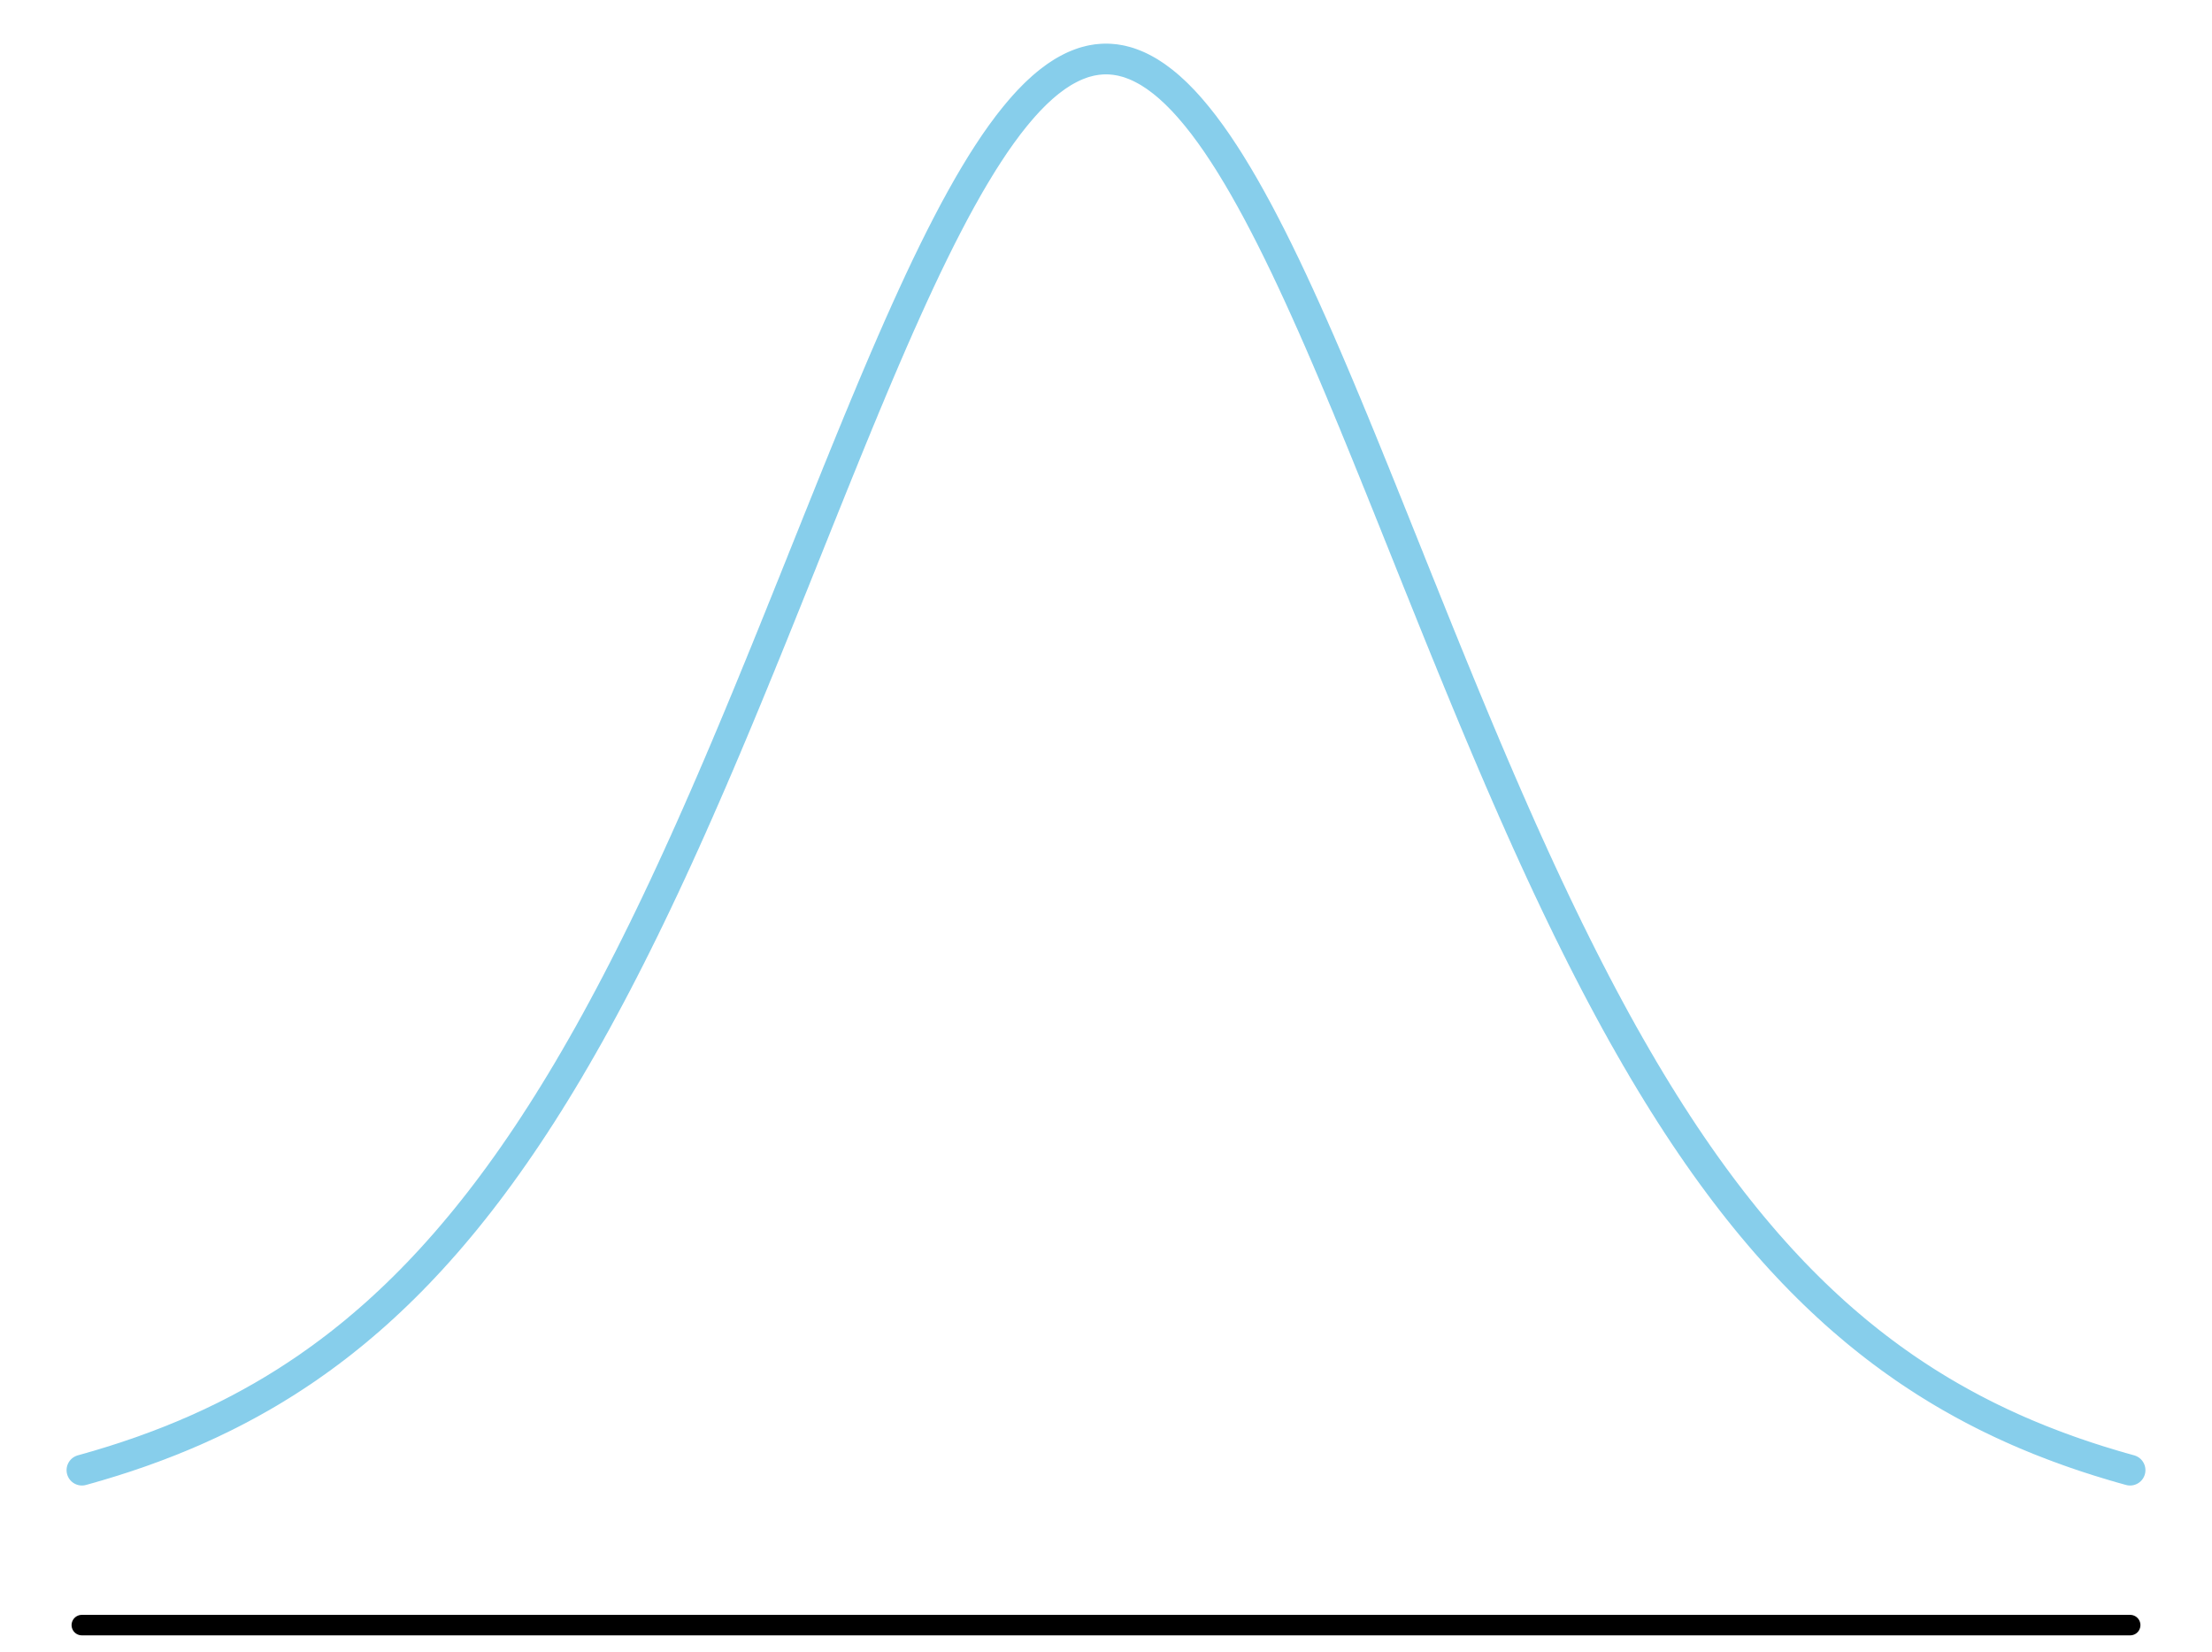 <?xml version="1.0" encoding="UTF-8"?>
<svg xmlns="http://www.w3.org/2000/svg" xmlns:xlink="http://www.w3.org/1999/xlink" width="162pt" height="121pt" viewBox="0 0 162 121" version="1.1">
<g id="surface927">
<path style="fill:none;stroke-width:2.25;stroke-linecap:round;stroke-linejoin:round;stroke:rgb(52.941%,80.784%,92.157%);stroke-opacity:1;stroke-miterlimit:10;" d="M 6 107.664 L 6.168 107.617 L 6.332 107.57 L 6.668 107.477 L 6.832 107.426 L 7.168 107.332 L 7.332 107.281 L 7.668 107.18 L 7.832 107.129 L 8.168 107.027 L 8.332 106.977 L 8.668 106.867 L 8.832 106.816 L 9.168 106.707 L 9.332 106.652 L 9.5 106.594 L 9.668 106.539 L 9.832 106.48 L 10 106.426 L 10.168 106.367 L 10.332 106.309 L 10.5 106.25 L 10.668 106.188 L 10.832 106.129 L 11 106.066 L 11.168 106.008 L 11.332 105.945 L 11.668 105.82 L 11.832 105.754 L 12 105.691 L 12.168 105.625 L 12.332 105.562 L 12.668 105.43 L 12.832 105.359 L 13 105.293 L 13.168 105.223 L 13.332 105.156 L 13.668 105.016 L 13.832 104.941 L 14.168 104.801 L 14.332 104.727 L 14.668 104.578 L 14.832 104.5 L 15 104.426 L 15.168 104.348 L 15.332 104.273 L 15.5 104.195 L 15.668 104.113 L 15.832 104.035 L 16 103.953 L 16.168 103.875 L 16.332 103.793 L 16.5 103.711 L 16.668 103.625 L 16.832 103.543 L 17.168 103.371 L 17.332 103.285 L 17.5 103.199 L 17.668 103.109 L 17.832 103.02 L 18.168 102.84 L 18.332 102.75 L 18.668 102.562 L 18.832 102.469 L 19.168 102.281 L 19.332 102.184 L 19.668 101.988 L 19.832 101.891 L 20.168 101.688 L 20.332 101.586 L 20.5 101.484 L 20.668 101.379 L 20.832 101.277 L 21 101.172 L 21.168 101.062 L 21.332 100.957 L 21.668 100.738 L 21.832 100.629 L 22 100.516 L 22.168 100.406 L 22.332 100.293 L 22.5 100.18 L 22.668 100.062 L 22.832 99.945 L 23.168 99.711 L 23.332 99.59 L 23.5 99.473 L 23.668 99.348 L 23.832 99.227 L 24 99.102 L 24.168 98.98 L 24.332 98.852 L 24.5 98.727 L 24.668 98.598 L 24.832 98.469 L 25 98.34 L 25.168 98.207 L 25.332 98.074 L 25.5 97.941 L 25.668 97.805 L 25.832 97.672 L 26 97.535 L 26.168 97.395 L 26.332 97.254 L 26.668 96.973 L 26.832 96.828 L 27 96.688 L 27.168 96.539 L 27.332 96.395 L 27.668 96.098 L 27.832 95.945 L 28.168 95.641 L 28.332 95.484 L 28.5 95.332 L 28.668 95.172 L 28.832 95.016 L 29.168 94.695 L 29.332 94.531 L 29.5 94.371 L 30.168 93.703 L 30.332 93.531 L 30.668 93.188 L 30.832 93.012 L 31 92.836 L 31.168 92.656 L 31.332 92.48 L 31.5 92.301 L 31.668 92.117 L 31.832 91.934 L 32 91.75 L 32.168 91.562 L 32.332 91.375 L 32.5 91.188 L 32.668 90.996 L 32.832 90.805 L 33.168 90.414 L 33.332 90.219 L 33.668 89.82 L 33.832 89.621 L 34 89.418 L 34.168 89.211 L 34.332 89.008 L 34.5 88.797 L 34.668 88.59 L 34.832 88.379 L 35 88.168 L 35.168 87.953 L 35.332 87.738 L 35.668 87.301 L 35.832 87.082 L 36 86.859 L 36.168 86.633 L 36.332 86.41 L 36.5 86.184 L 36.668 85.953 L 36.832 85.723 L 37 85.492 L 37.168 85.258 L 37.332 85.023 L 37.668 84.547 L 37.832 84.305 L 38.168 83.82 L 38.332 83.574 L 38.5 83.328 L 38.668 83.078 L 38.832 82.828 L 39.168 82.32 L 39.332 82.062 L 39.668 81.547 L 39.832 81.285 L 40 81.02 L 40.168 80.758 L 40.332 80.488 L 40.5 80.223 L 40.668 79.949 L 40.832 79.68 L 41 79.406 L 41.168 79.129 L 41.332 78.852 L 41.5 78.574 L 41.668 78.293 L 41.832 78.008 L 42.168 77.438 L 42.332 77.148 L 42.5 76.859 L 42.668 76.566 L 42.832 76.273 L 43 75.98 L 43.168 75.684 L 43.332 75.383 L 43.668 74.781 L 43.832 74.477 L 44.168 73.859 L 44.332 73.551 L 44.668 72.926 L 44.832 72.613 L 45 72.293 L 45.168 71.977 L 45.332 71.656 L 45.668 71.008 L 45.832 70.684 L 46.168 70.027 L 46.332 69.695 L 46.5 69.363 L 46.668 69.027 L 46.832 68.691 L 47 68.355 L 47.168 68.016 L 47.332 67.672 L 47.5 67.332 L 47.668 66.984 L 47.832 66.641 L 48 66.293 L 48.168 65.941 L 48.332 65.59 L 48.5 65.238 L 48.668 64.883 L 48.832 64.527 L 49.168 63.809 L 49.332 63.449 L 49.668 62.723 L 49.832 62.355 L 50.168 61.621 L 50.332 61.25 L 50.5 60.879 L 50.668 60.504 L 50.832 60.129 L 51 59.754 L 51.168 59.375 L 51.332 58.996 L 51.5 58.617 L 51.668 58.234 L 51.832 57.852 L 52 57.469 L 52.168 57.082 L 52.332 56.695 L 52.5 56.309 L 52.668 55.918 L 52.832 55.527 L 53 55.137 L 53.168 54.742 L 53.332 54.348 L 53.5 53.953 L 53.668 53.555 L 53.832 53.16 L 54 52.762 L 54.168 52.359 L 54.332 51.961 L 54.668 51.156 L 54.832 50.754 L 55.168 49.941 L 55.332 49.535 L 55.668 48.723 L 55.832 48.312 L 56 47.906 L 56.168 47.496 L 56.332 47.086 L 56.5 46.676 L 56.668 46.262 L 56.832 45.852 L 57.168 45.023 L 57.332 44.609 L 57.5 44.199 L 57.668 43.781 L 57.832 43.367 L 58.168 42.539 L 58.332 42.125 L 58.5 41.707 L 58.668 41.293 L 58.832 40.875 L 59 40.461 L 59.168 40.043 L 59.332 39.629 L 59.5 39.215 L 59.668 38.797 L 59.832 38.383 L 60 37.965 L 60.168 37.551 L 60.332 37.137 L 60.668 36.309 L 60.832 35.895 L 61 35.48 L 61.168 35.07 L 61.332 34.656 L 61.668 33.836 L 61.832 33.426 L 62.168 32.605 L 62.332 32.199 L 62.668 31.387 L 62.832 30.98 L 63.168 30.176 L 63.332 29.773 L 63.668 28.977 L 63.832 28.578 L 64 28.18 L 64.168 27.785 L 64.332 27.395 L 64.5 27 L 64.668 26.609 L 64.832 26.223 L 65.168 25.449 L 65.332 25.066 L 65.5 24.684 L 65.668 24.305 L 65.832 23.926 L 66 23.551 L 66.168 23.18 L 66.332 22.809 L 66.5 22.438 L 66.668 22.07 L 66.832 21.707 L 67 21.344 L 67.168 20.984 L 67.332 20.625 L 67.5 20.27 L 67.668 19.918 L 67.832 19.566 L 68 19.219 L 68.168 18.875 L 68.332 18.535 L 68.5 18.195 L 68.668 17.859 L 68.832 17.527 L 69 17.195 L 69.168 16.871 L 69.332 16.547 L 69.668 15.906 L 69.832 15.594 L 70 15.281 L 70.168 14.977 L 70.332 14.672 L 70.5 14.371 L 70.668 14.074 L 70.832 13.781 L 71 13.488 L 71.168 13.203 L 71.332 12.922 L 71.668 12.367 L 71.832 12.098 L 72 11.828 L 72.168 11.566 L 72.332 11.309 L 72.668 10.801 L 72.832 10.555 L 73 10.312 L 73.168 10.074 L 73.332 9.84 L 73.668 9.387 L 73.832 9.164 L 74 8.949 L 74.168 8.738 L 74.332 8.531 L 74.5 8.328 L 74.668 8.129 L 74.832 7.938 L 75 7.746 L 75.168 7.562 L 75.332 7.383 L 75.668 7.039 L 75.832 6.875 L 76 6.715 L 76.168 6.562 L 76.332 6.41 L 76.5 6.266 L 76.668 6.125 L 76.832 5.992 L 77 5.863 L 77.168 5.738 L 77.332 5.617 L 77.5 5.504 L 77.668 5.395 L 77.832 5.289 L 78 5.191 L 78.168 5.098 L 78.332 5.012 L 78.5 4.926 L 78.668 4.848 L 78.832 4.777 L 79 4.711 L 79.168 4.648 L 79.332 4.59 L 79.5 4.539 L 79.668 4.496 L 79.832 4.453 L 80 4.418 L 80.168 4.391 L 80.332 4.363 L 80.668 4.332 L 80.832 4.324 L 81 4.32 L 81.168 4.324 L 81.332 4.332 L 81.668 4.363 L 81.832 4.391 L 82 4.418 L 82.168 4.453 L 82.332 4.496 L 82.5 4.539 L 82.668 4.59 L 82.832 4.648 L 83 4.711 L 83.168 4.777 L 83.332 4.848 L 83.5 4.926 L 83.668 5.012 L 83.832 5.098 L 84 5.191 L 84.168 5.289 L 84.332 5.395 L 84.5 5.504 L 84.668 5.617 L 84.832 5.738 L 85 5.863 L 85.168 5.992 L 85.332 6.125 L 85.5 6.266 L 85.668 6.41 L 85.832 6.562 L 86 6.715 L 86.168 6.875 L 86.332 7.039 L 86.668 7.383 L 86.832 7.562 L 87 7.746 L 87.168 7.938 L 87.332 8.129 L 87.5 8.328 L 87.668 8.531 L 87.832 8.738 L 88 8.949 L 88.168 9.164 L 88.332 9.387 L 88.668 9.84 L 88.832 10.074 L 89 10.312 L 89.168 10.555 L 89.332 10.801 L 89.668 11.309 L 89.832 11.566 L 90 11.828 L 90.168 12.098 L 90.332 12.367 L 90.668 12.922 L 90.832 13.203 L 91 13.488 L 91.168 13.781 L 91.332 14.074 L 91.5 14.371 L 91.668 14.672 L 91.832 14.977 L 92 15.281 L 92.168 15.594 L 92.332 15.906 L 92.668 16.547 L 92.832 16.871 L 93 17.195 L 93.168 17.527 L 93.332 17.859 L 93.5 18.195 L 93.668 18.535 L 93.832 18.875 L 94 19.219 L 94.168 19.566 L 94.332 19.918 L 94.5 20.27 L 94.668 20.625 L 94.832 20.984 L 95 21.344 L 95.168 21.707 L 95.332 22.07 L 95.5 22.438 L 95.668 22.809 L 95.832 23.18 L 96 23.551 L 96.168 23.926 L 96.332 24.305 L 96.5 24.684 L 96.668 25.066 L 96.832 25.449 L 97.168 26.223 L 97.332 26.609 L 97.5 27 L 97.668 27.395 L 97.832 27.785 L 98 28.18 L 98.168 28.578 L 98.332 28.977 L 98.668 29.773 L 98.832 30.176 L 99.168 30.98 L 99.332 31.387 L 99.668 32.199 L 99.832 32.605 L 100.168 33.426 L 100.332 33.836 L 100.668 34.656 L 100.832 35.07 L 101 35.48 L 101.168 35.895 L 101.332 36.309 L 101.668 37.137 L 101.832 37.551 L 102 37.965 L 102.168 38.383 L 102.332 38.797 L 102.5 39.215 L 102.668 39.629 L 102.832 40.043 L 103 40.461 L 103.168 40.875 L 103.332 41.293 L 103.5 41.707 L 103.668 42.125 L 103.832 42.539 L 104.168 43.367 L 104.332 43.781 L 104.5 44.199 L 104.668 44.609 L 104.832 45.023 L 105.168 45.852 L 105.332 46.262 L 105.5 46.676 L 105.668 47.086 L 105.832 47.496 L 106 47.906 L 106.168 48.312 L 106.332 48.723 L 106.668 49.535 L 106.832 49.941 L 107.168 50.754 L 107.332 51.156 L 107.668 51.961 L 107.832 52.359 L 108 52.762 L 108.168 53.16 L 108.332 53.555 L 108.5 53.953 L 108.668 54.348 L 108.832 54.742 L 109 55.137 L 109.168 55.527 L 109.332 55.918 L 109.5 56.309 L 109.668 56.695 L 109.832 57.082 L 110 57.469 L 110.168 57.852 L 110.332 58.234 L 110.5 58.617 L 110.668 58.996 L 110.832 59.375 L 111 59.754 L 111.168 60.129 L 111.332 60.504 L 111.5 60.879 L 111.668 61.25 L 111.832 61.621 L 112.168 62.355 L 112.332 62.723 L 112.668 63.449 L 112.832 63.809 L 113.168 64.527 L 113.332 64.883 L 113.5 65.238 L 113.668 65.59 L 113.832 65.941 L 114 66.293 L 114.168 66.641 L 114.332 66.984 L 114.5 67.332 L 114.668 67.672 L 114.832 68.016 L 115 68.355 L 115.168 68.691 L 115.332 69.027 L 115.5 69.363 L 115.668 69.695 L 115.832 70.027 L 116.168 70.684 L 116.332 71.008 L 116.668 71.656 L 116.832 71.977 L 117 72.293 L 117.168 72.613 L 117.332 72.926 L 117.668 73.551 L 117.832 73.859 L 118.168 74.477 L 118.332 74.781 L 118.668 75.383 L 118.832 75.684 L 119 75.98 L 119.168 76.273 L 119.332 76.566 L 119.5 76.859 L 119.668 77.148 L 119.832 77.438 L 120.168 78.008 L 120.332 78.293 L 120.5 78.574 L 120.668 78.852 L 120.832 79.129 L 121 79.406 L 121.168 79.68 L 121.332 79.949 L 121.5 80.223 L 121.668 80.488 L 121.832 80.758 L 122 81.02 L 122.168 81.285 L 122.332 81.547 L 122.668 82.062 L 122.832 82.32 L 123.168 82.828 L 123.332 83.078 L 123.5 83.328 L 123.668 83.574 L 123.832 83.82 L 124.168 84.305 L 124.332 84.547 L 124.668 85.023 L 124.832 85.258 L 125 85.492 L 125.168 85.723 L 125.332 85.953 L 125.5 86.184 L 125.668 86.41 L 125.832 86.633 L 126 86.859 L 126.168 87.082 L 126.332 87.301 L 126.668 87.738 L 126.832 87.953 L 127 88.168 L 127.168 88.379 L 127.332 88.59 L 127.5 88.797 L 127.668 89.008 L 127.832 89.211 L 128 89.418 L 128.168 89.621 L 128.332 89.82 L 128.668 90.219 L 128.832 90.414 L 129.168 90.805 L 129.332 90.996 L 129.5 91.188 L 129.668 91.375 L 129.832 91.562 L 130 91.75 L 130.168 91.934 L 130.332 92.117 L 130.5 92.301 L 130.668 92.48 L 130.832 92.656 L 131 92.836 L 131.168 93.012 L 131.332 93.188 L 131.668 93.531 L 131.832 93.703 L 132.5 94.371 L 132.668 94.531 L 132.832 94.695 L 133.168 95.016 L 133.332 95.172 L 133.5 95.332 L 133.668 95.484 L 133.832 95.641 L 134.168 95.945 L 134.332 96.098 L 134.668 96.395 L 134.832 96.539 L 135 96.688 L 135.168 96.828 L 135.332 96.973 L 135.668 97.254 L 135.832 97.395 L 136 97.535 L 136.168 97.672 L 136.332 97.805 L 136.5 97.941 L 136.668 98.074 L 136.832 98.207 L 137 98.34 L 137.168 98.469 L 137.332 98.598 L 137.5 98.727 L 137.668 98.852 L 137.832 98.98 L 138 99.102 L 138.168 99.227 L 138.332 99.348 L 138.5 99.473 L 138.668 99.59 L 138.832 99.711 L 139.168 99.945 L 139.332 100.062 L 139.5 100.18 L 139.668 100.293 L 139.832 100.406 L 140 100.516 L 140.168 100.629 L 140.332 100.738 L 140.668 100.957 L 140.832 101.062 L 141 101.172 L 141.168 101.277 L 141.332 101.379 L 141.5 101.484 L 141.668 101.586 L 141.832 101.688 L 142.168 101.891 L 142.332 101.988 L 142.668 102.184 L 142.832 102.281 L 143.168 102.469 L 143.332 102.562 L 143.668 102.75 L 143.832 102.84 L 144.168 103.02 L 144.332 103.109 L 144.5 103.199 L 144.668 103.285 L 144.832 103.371 L 145.168 103.543 L 145.332 103.625 L 145.5 103.711 L 145.668 103.793 L 145.832 103.875 L 146 103.953 L 146.168 104.035 L 146.332 104.113 L 146.5 104.195 L 146.668 104.273 L 146.832 104.348 L 147 104.426 L 147.168 104.5 L 147.332 104.578 L 147.668 104.727 L 147.832 104.801 L 148.168 104.941 L 148.332 105.016 L 148.668 105.156 L 148.832 105.223 L 149 105.293 L 149.168 105.359 L 149.332 105.43 L 149.668 105.562 L 149.832 105.625 L 150 105.691 L 150.168 105.754 L 150.332 105.82 L 150.668 105.945 L 150.832 106.008 L 151 106.066 L 151.168 106.129 L 151.332 106.188 L 151.5 106.25 L 151.668 106.309 L 151.832 106.367 L 152 106.426 L 152.168 106.48 L 152.332 106.539 L 152.5 106.594 L 152.668 106.652 L 152.832 106.707 L 153.168 106.816 L 153.332 106.867 L 153.668 106.977 L 153.832 107.027 L 154.168 107.129 L 154.332 107.18 L 154.668 107.281 L 154.832 107.332 L 155.168 107.426 L 155.332 107.477 L 155.668 107.57 L 155.832 107.617 L 156 107.664 "/>
<path style="fill:none;stroke-width:1.5;stroke-linecap:round;stroke-linejoin:round;stroke:rgb(0%,0%,0%);stroke-opacity:1;stroke-miterlimit:10;" d="M 5.992 119.012 L 156.008 119.012 "/>
</g>
</svg>
